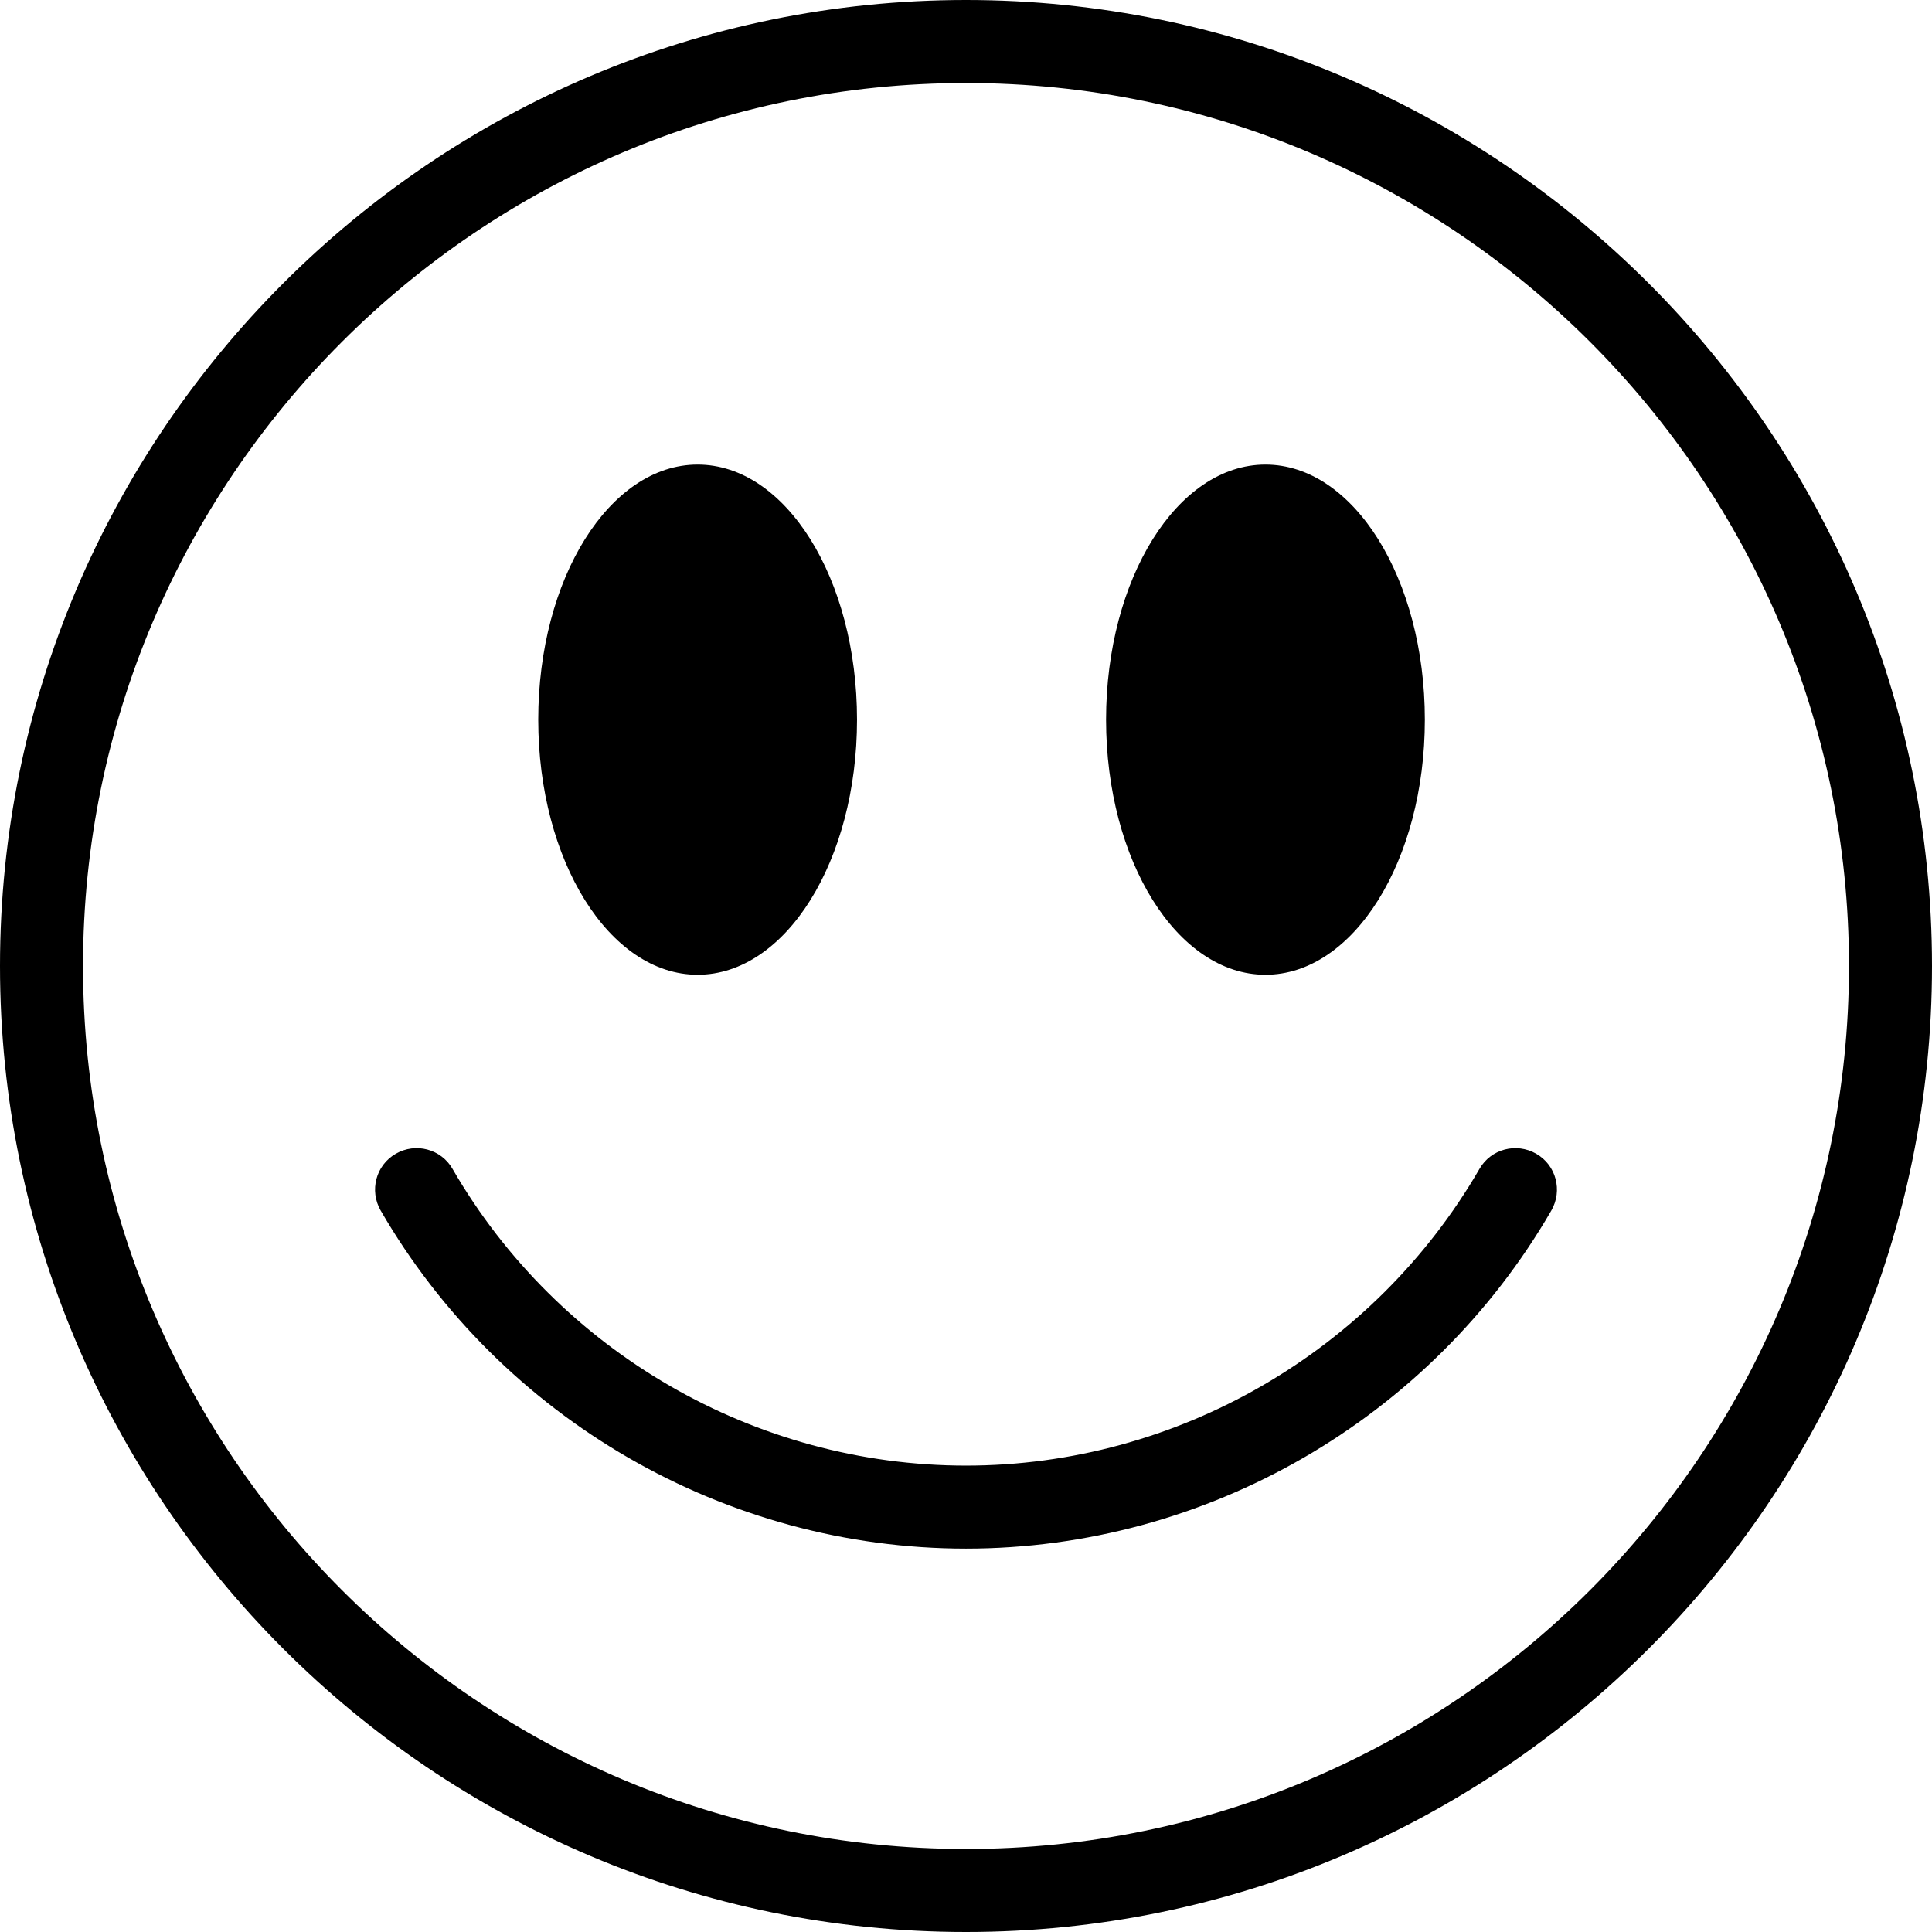 <svg viewBox="0 0 64 64" xmlns="http://www.w3.org/2000/svg">
  <path d="M32 0C14.36 0 0 14.35 0 32s14.36 32 32 32 32-14.36 32-32S49.64 0 32 0m0 61.25C15.87 61.25 2.75 48.13 2.75 32S15.87 2.75 32 2.75 61.25 15.87 61.25 32 48.13 61.25 32 61.25m4.64-37.41c0-4.67 2.36-8.45 5.28-8.45s5.28 3.78 5.28 8.45-2.36 8.45-5.28 8.45-5.28-3.78-5.28-8.45m-18.81 0c0-4.67 2.36-8.45 5.28-8.45s5.28 3.78 5.28 8.45-2.36 8.45-5.28 8.45-5.28-3.78-5.28-8.45M51.39 40.1c-4 6.91-11.43 11.2-19.39 11.2s-15.39-4.29-19.39-11.2c-.38-.66-.16-1.5.5-1.88s1.5-.16 1.88.5c3.51 6.07 10.03 9.83 17.01 9.83s13.5-3.77 17.01-9.83c.38-.66 1.22-.88 1.88-.5s.88 1.22.5 1.88"/>
</svg>
